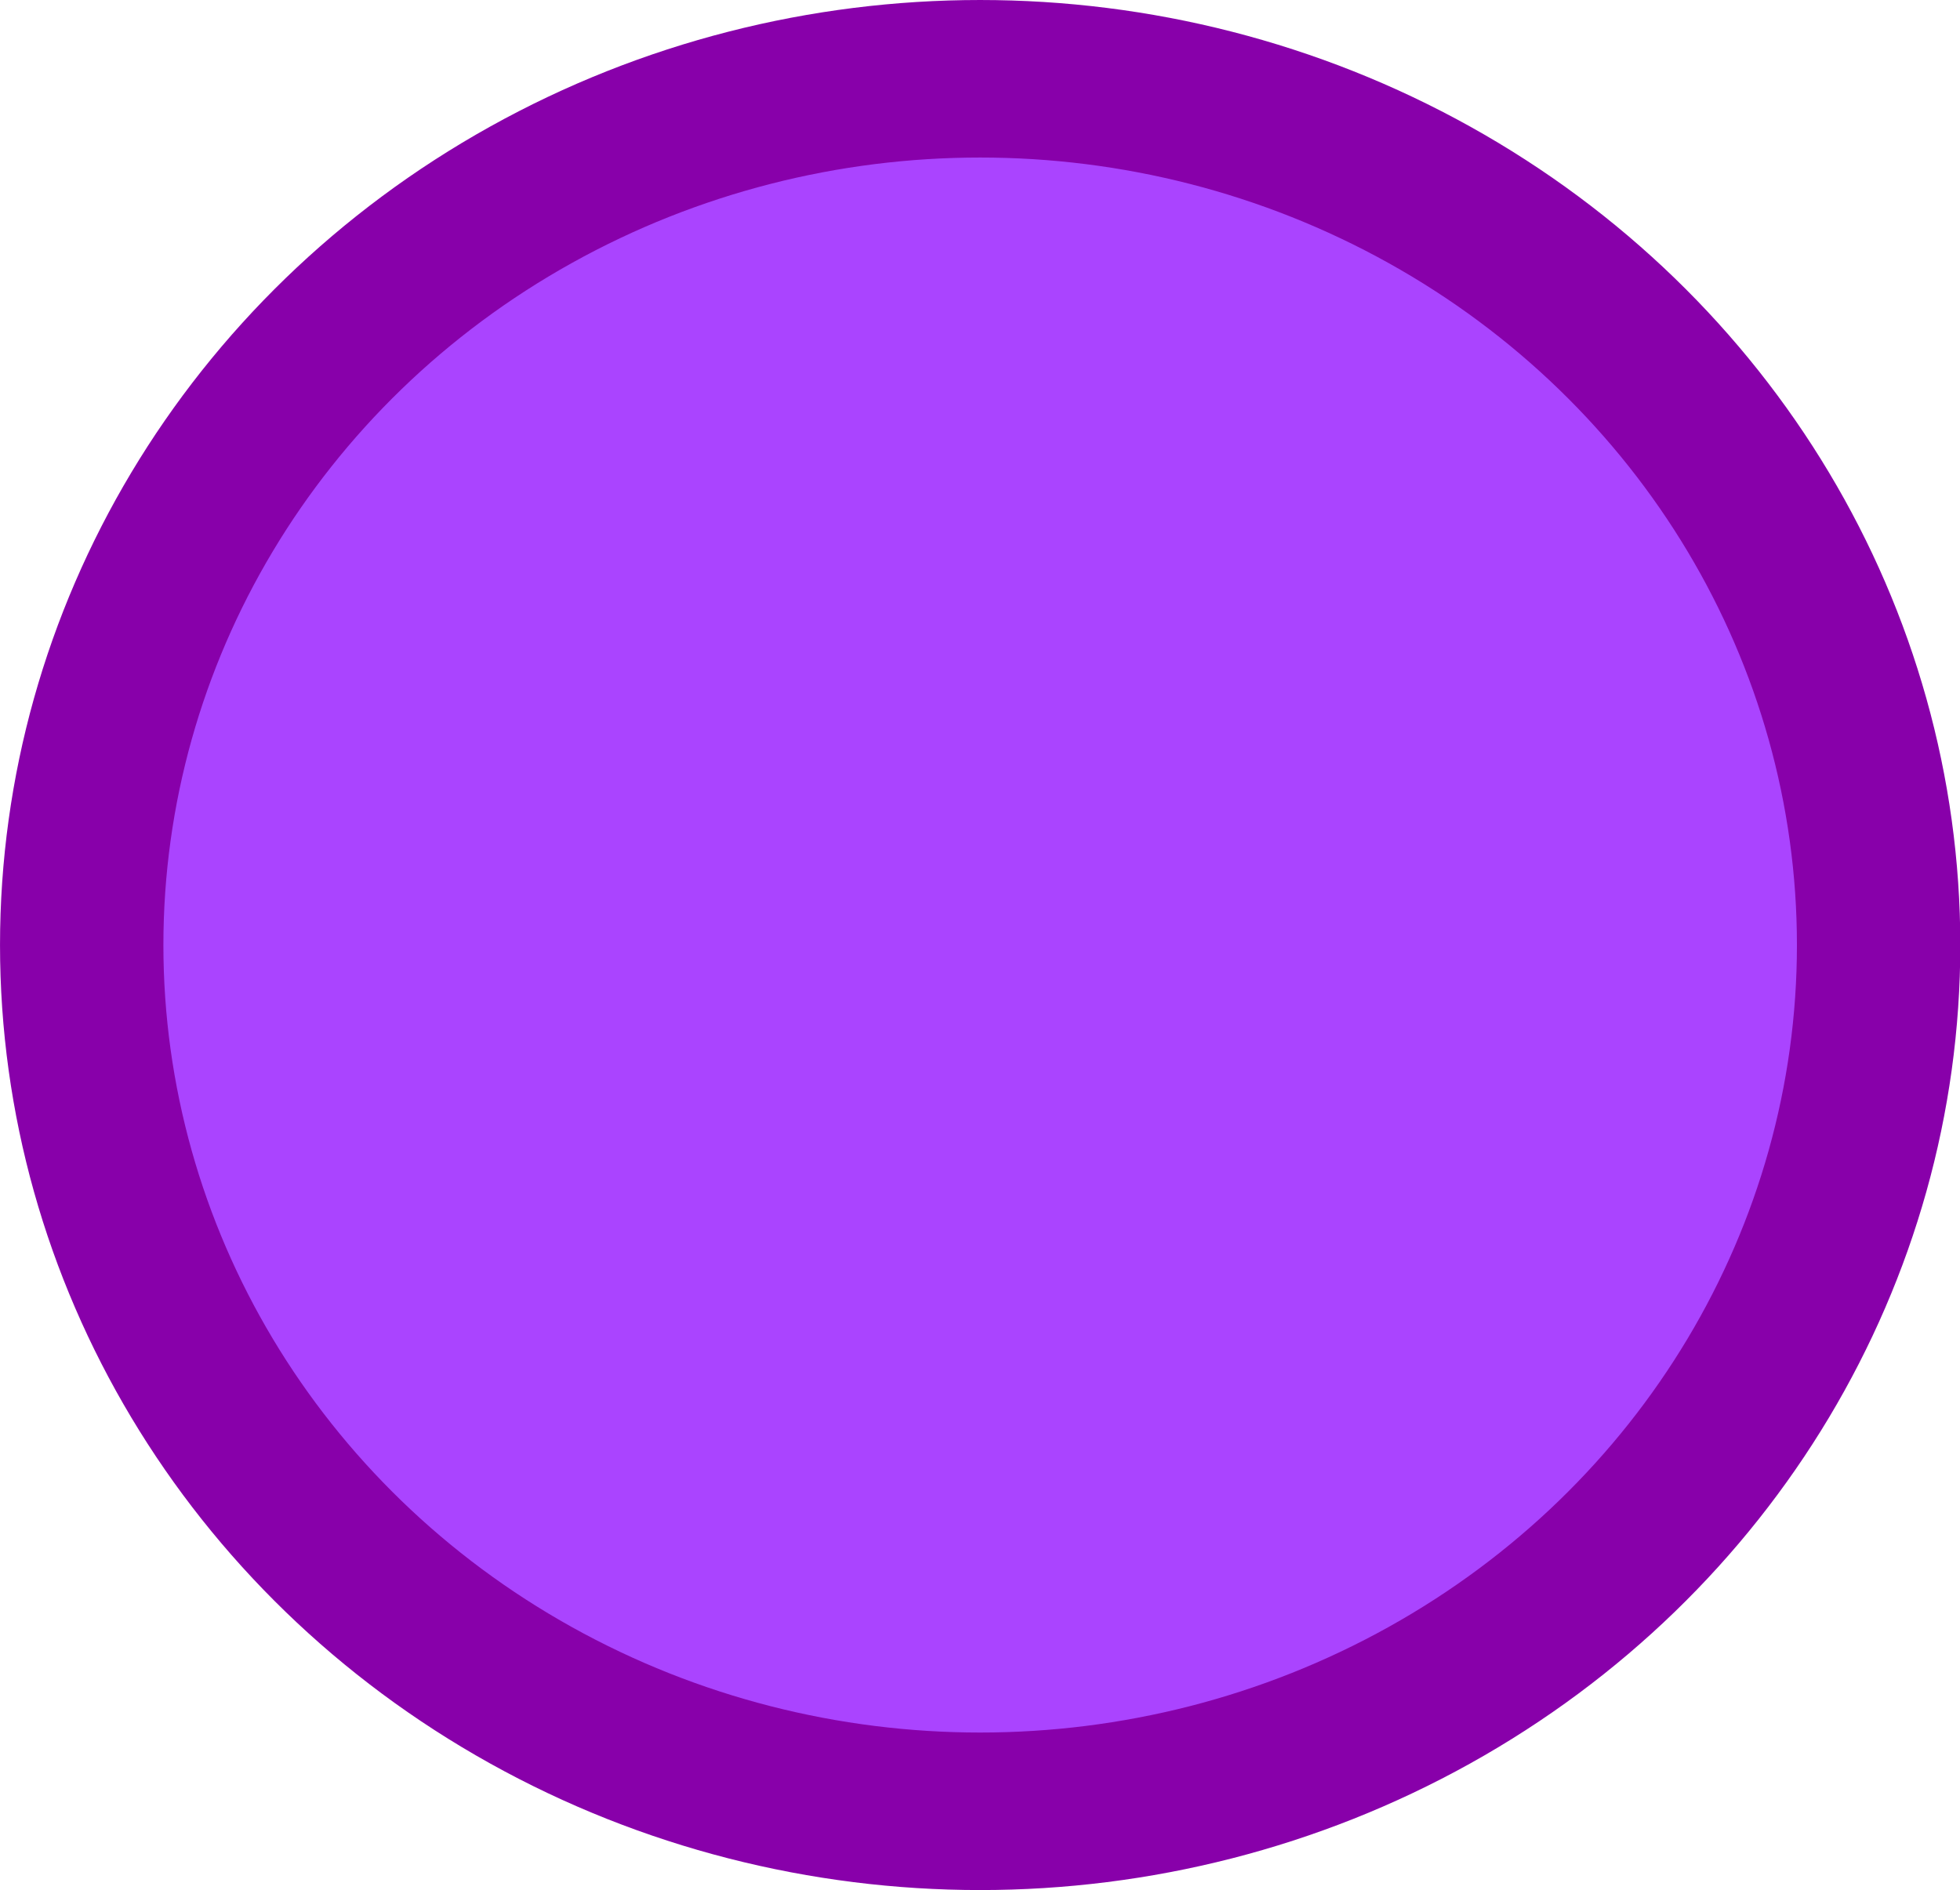 <?xml version="1.0" encoding="UTF-8" standalone="no"?>
<svg
   height="47.134"
   version="1.2"
   width="48.866"
   id="svg49"
   sodipodi:docname="pink.svg"
   inkscape:version="1.3.2 (091e20ef0f, 2023-11-25)"
   viewBox="-1 -1 48.866 47.134"
   xmlns:inkscape="http://www.inkscape.org/namespaces/inkscape"
   xmlns:sodipodi="http://sodipodi.sourceforge.net/DTD/sodipodi-0.dtd"
   xmlns="http://www.w3.org/2000/svg"
   xmlns:svg="http://www.w3.org/2000/svg">
  <sodipodi:namedview
     id="namedview49"
     pagecolor="#1e1e1e"
     bordercolor="#ffffff"
     borderopacity="1"
     inkscape:showpageshadow="0"
     inkscape:pageopacity="0"
     inkscape:pagecheckerboard="false"
     inkscape:deskcolor="#1e1e1e"
     inkscape:zoom="2.6359065"
     inkscape:cx="25.797577"
     inkscape:cy="70.184584"
     inkscape:window-width="956"
     inkscape:window-height="1036"
     inkscape:window-x="960"
     inkscape:window-y="0"
     inkscape:window-maximized="1"
     inkscape:current-layer="svg49" />
  <defs
     id="defs1" />
  <g
     id="g3"
     style="stroke:#8800aa;stroke-opacity:1;fill:#aa44ff;fill-opacity:1">
    <g
       id="g4"
       style="fill:#aa44ff;fill-opacity:1;stroke:#8800aa;stroke-width:9.092;stroke-dasharray:none;stroke-opacity:1"
       transform="matrix(0.448,0,0,0.432,-0.083,-0.116)">
      <g
         id="g2"
         style="fill:#aa44ff;fill-opacity:1;stroke:#8800aa;stroke-width:9.092;stroke-dasharray:none;stroke-opacity:1"
         transform="translate(0.5,0.5)">
        <g
           id="g1"
           style="fill:#aa44ff;fill-opacity:1;stroke:#8800aa;stroke-width:9.092;stroke-dasharray:none;stroke-opacity:1"
           transform="translate(0.5,0.5)">
          <circle
             style="fill:#aa44ff;fill-opacity:1;stroke:#8800aa;stroke-width:9.092;stroke-dasharray:none;stroke-opacity:1"
             id="path1"
             cx="51.5"
             cy="51.5"
             r="50" />
        </g>
      </g>
    </g>
  </g>
</svg>
